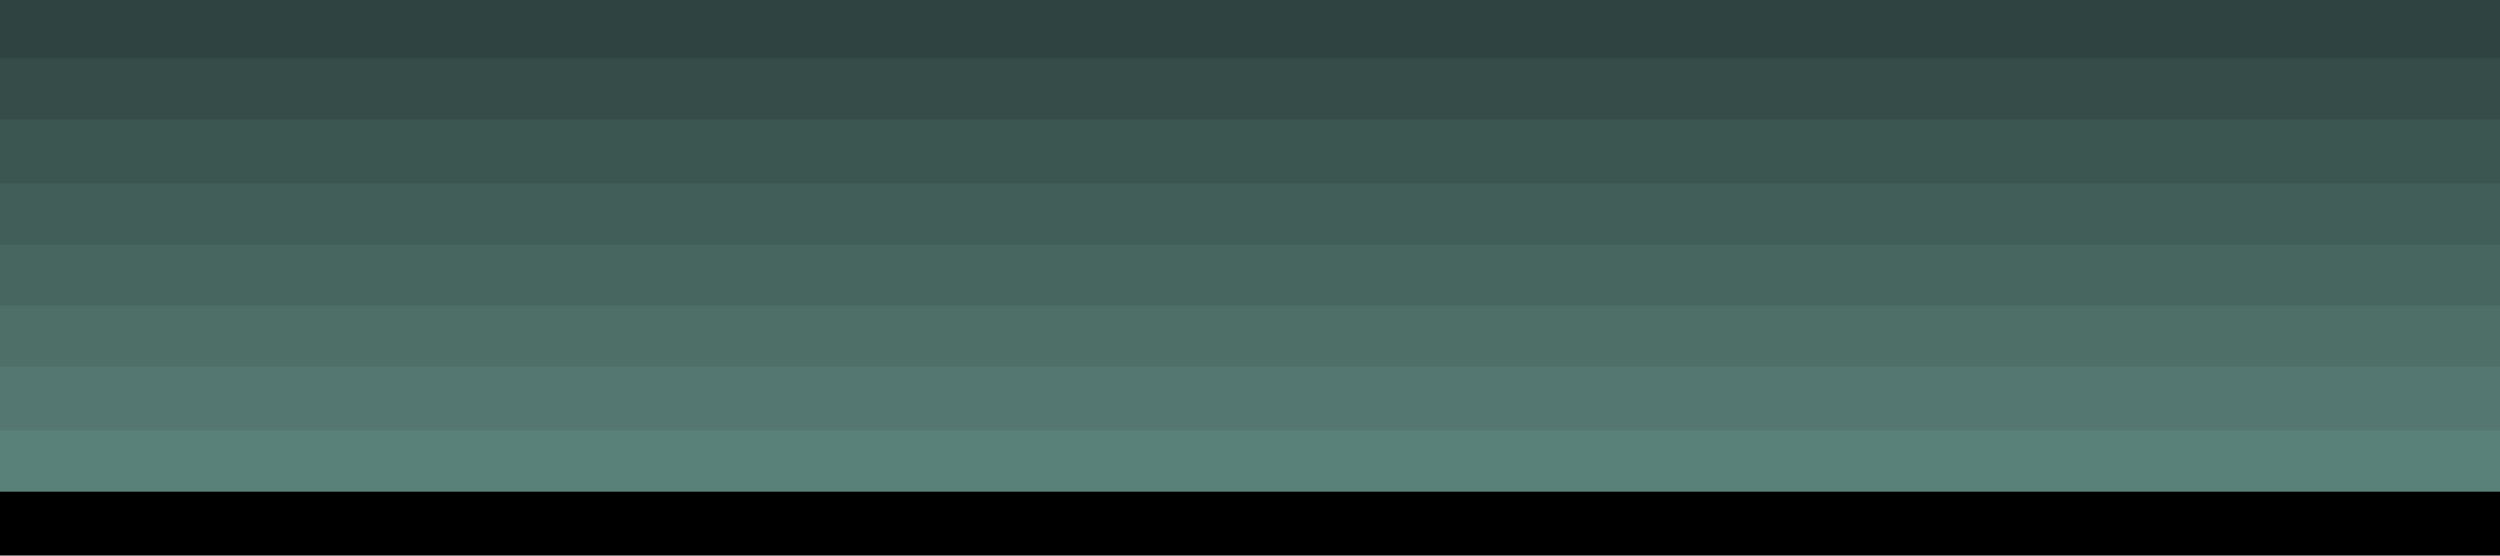 <svg id="visual" viewBox="0 0 900 200" width="900" height="200" xmlns="http://www.w3.org/2000/svg" xmlns:xlink="http://www.w3.org/1999/xlink" version="1.1"><rect x="0" y="0" width="900" height="200" fill="#000000"></rect><path d="M0 177L75 177L75 177L150 177L150 177L225 177L225 177L300 177L300 177L375 177L375 177L450 177L450 177L525 177L525 177L600 177L600 177L675 177L675 177L750 177L750 177L825 177L825 177L900 177L900 177L900 0L900 0L825 0L825 0L750 0L750 0L675 0L675 0L600 0L600 0L525 0L525 0L450 0L450 0L375 0L375 0L300 0L300 0L225 0L225 0L150 0L150 0L75 0L75 0L0 0Z" fill="#5a8179"></path><path d="M0 155L75 155L75 155L150 155L150 155L225 155L225 155L300 155L300 155L375 155L375 155L450 155L450 155L525 155L525 155L600 155L600 155L675 155L675 155L750 155L750 155L825 155L825 155L900 155L900 155L900 0L900 0L825 0L825 0L750 0L750 0L675 0L675 0L600 0L600 0L525 0L525 0L450 0L450 0L375 0L375 0L300 0L300 0L225 0L225 0L150 0L150 0L75 0L75 0L0 0Z" fill="#547871"></path><path d="M0 132L75 132L75 132L150 132L150 132L225 132L225 132L300 132L300 132L375 132L375 132L450 132L450 132L525 132L525 132L600 132L600 132L675 132L675 132L750 132L750 132L825 132L825 132L900 132L900 132L900 0L900 0L825 0L825 0L750 0L750 0L675 0L675 0L600 0L600 0L525 0L525 0L450 0L450 0L375 0L375 0L300 0L300 0L225 0L225 0L150 0L150 0L75 0L75 0L0 0Z" fill="#4d6f68"></path><path d="M0 110L75 110L75 110L150 110L150 110L225 110L225 110L300 110L300 110L375 110L375 110L450 110L450 110L525 110L525 110L600 110L600 110L675 110L675 110L750 110L750 110L825 110L825 110L900 110L900 110L900 0L900 0L825 0L825 0L750 0L750 0L675 0L675 0L600 0L600 0L525 0L525 0L450 0L450 0L375 0L375 0L300 0L300 0L225 0L225 0L150 0L150 0L75 0L75 0L0 0Z" fill="#476660"></path><path d="M0 88L75 88L75 88L150 88L150 88L225 88L225 88L300 88L300 88L375 88L375 88L450 88L450 88L525 88L525 88L600 88L600 88L675 88L675 88L750 88L750 88L825 88L825 88L900 88L900 88L900 0L900 0L825 0L825 0L750 0L750 0L675 0L675 0L600 0L600 0L525 0L525 0L450 0L450 0L375 0L375 0L300 0L300 0L225 0L225 0L150 0L150 0L75 0L75 0L0 0Z" fill="#415e58"></path><path d="M0 66L75 66L75 66L150 66L150 66L225 66L225 66L300 66L300 66L375 66L375 66L450 66L450 66L525 66L525 66L600 66L600 66L675 66L675 66L750 66L750 66L825 66L825 66L900 66L900 66L900 0L900 0L825 0L825 0L750 0L750 0L675 0L675 0L600 0L600 0L525 0L525 0L450 0L450 0L375 0L375 0L300 0L300 0L225 0L225 0L150 0L150 0L75 0L75 0L0 0Z" fill="#3b5550"></path><path d="M0 43L75 43L75 43L150 43L150 43L225 43L225 43L300 43L300 43L375 43L375 43L450 43L450 43L525 43L525 43L600 43L600 43L675 43L675 43L750 43L750 43L825 43L825 43L900 43L900 43L900 0L900 0L825 0L825 0L750 0L750 0L675 0L675 0L600 0L600 0L525 0L525 0L450 0L450 0L375 0L375 0L300 0L300 0L225 0L225 0L150 0L150 0L75 0L75 0L0 0Z" fill="#354c48"></path><path d="M0 21L75 21L75 21L150 21L150 21L225 21L225 21L300 21L300 21L375 21L375 21L450 21L450 21L525 21L525 21L600 21L600 21L675 21L675 21L750 21L750 21L825 21L825 21L900 21L900 21L900 0L900 0L825 0L825 0L750 0L750 0L675 0L675 0L600 0L600 0L525 0L525 0L450 0L450 0L375 0L375 0L300 0L300 0L225 0L225 0L150 0L150 0L75 0L75 0L0 0Z" fill="#2f4440"></path></svg>